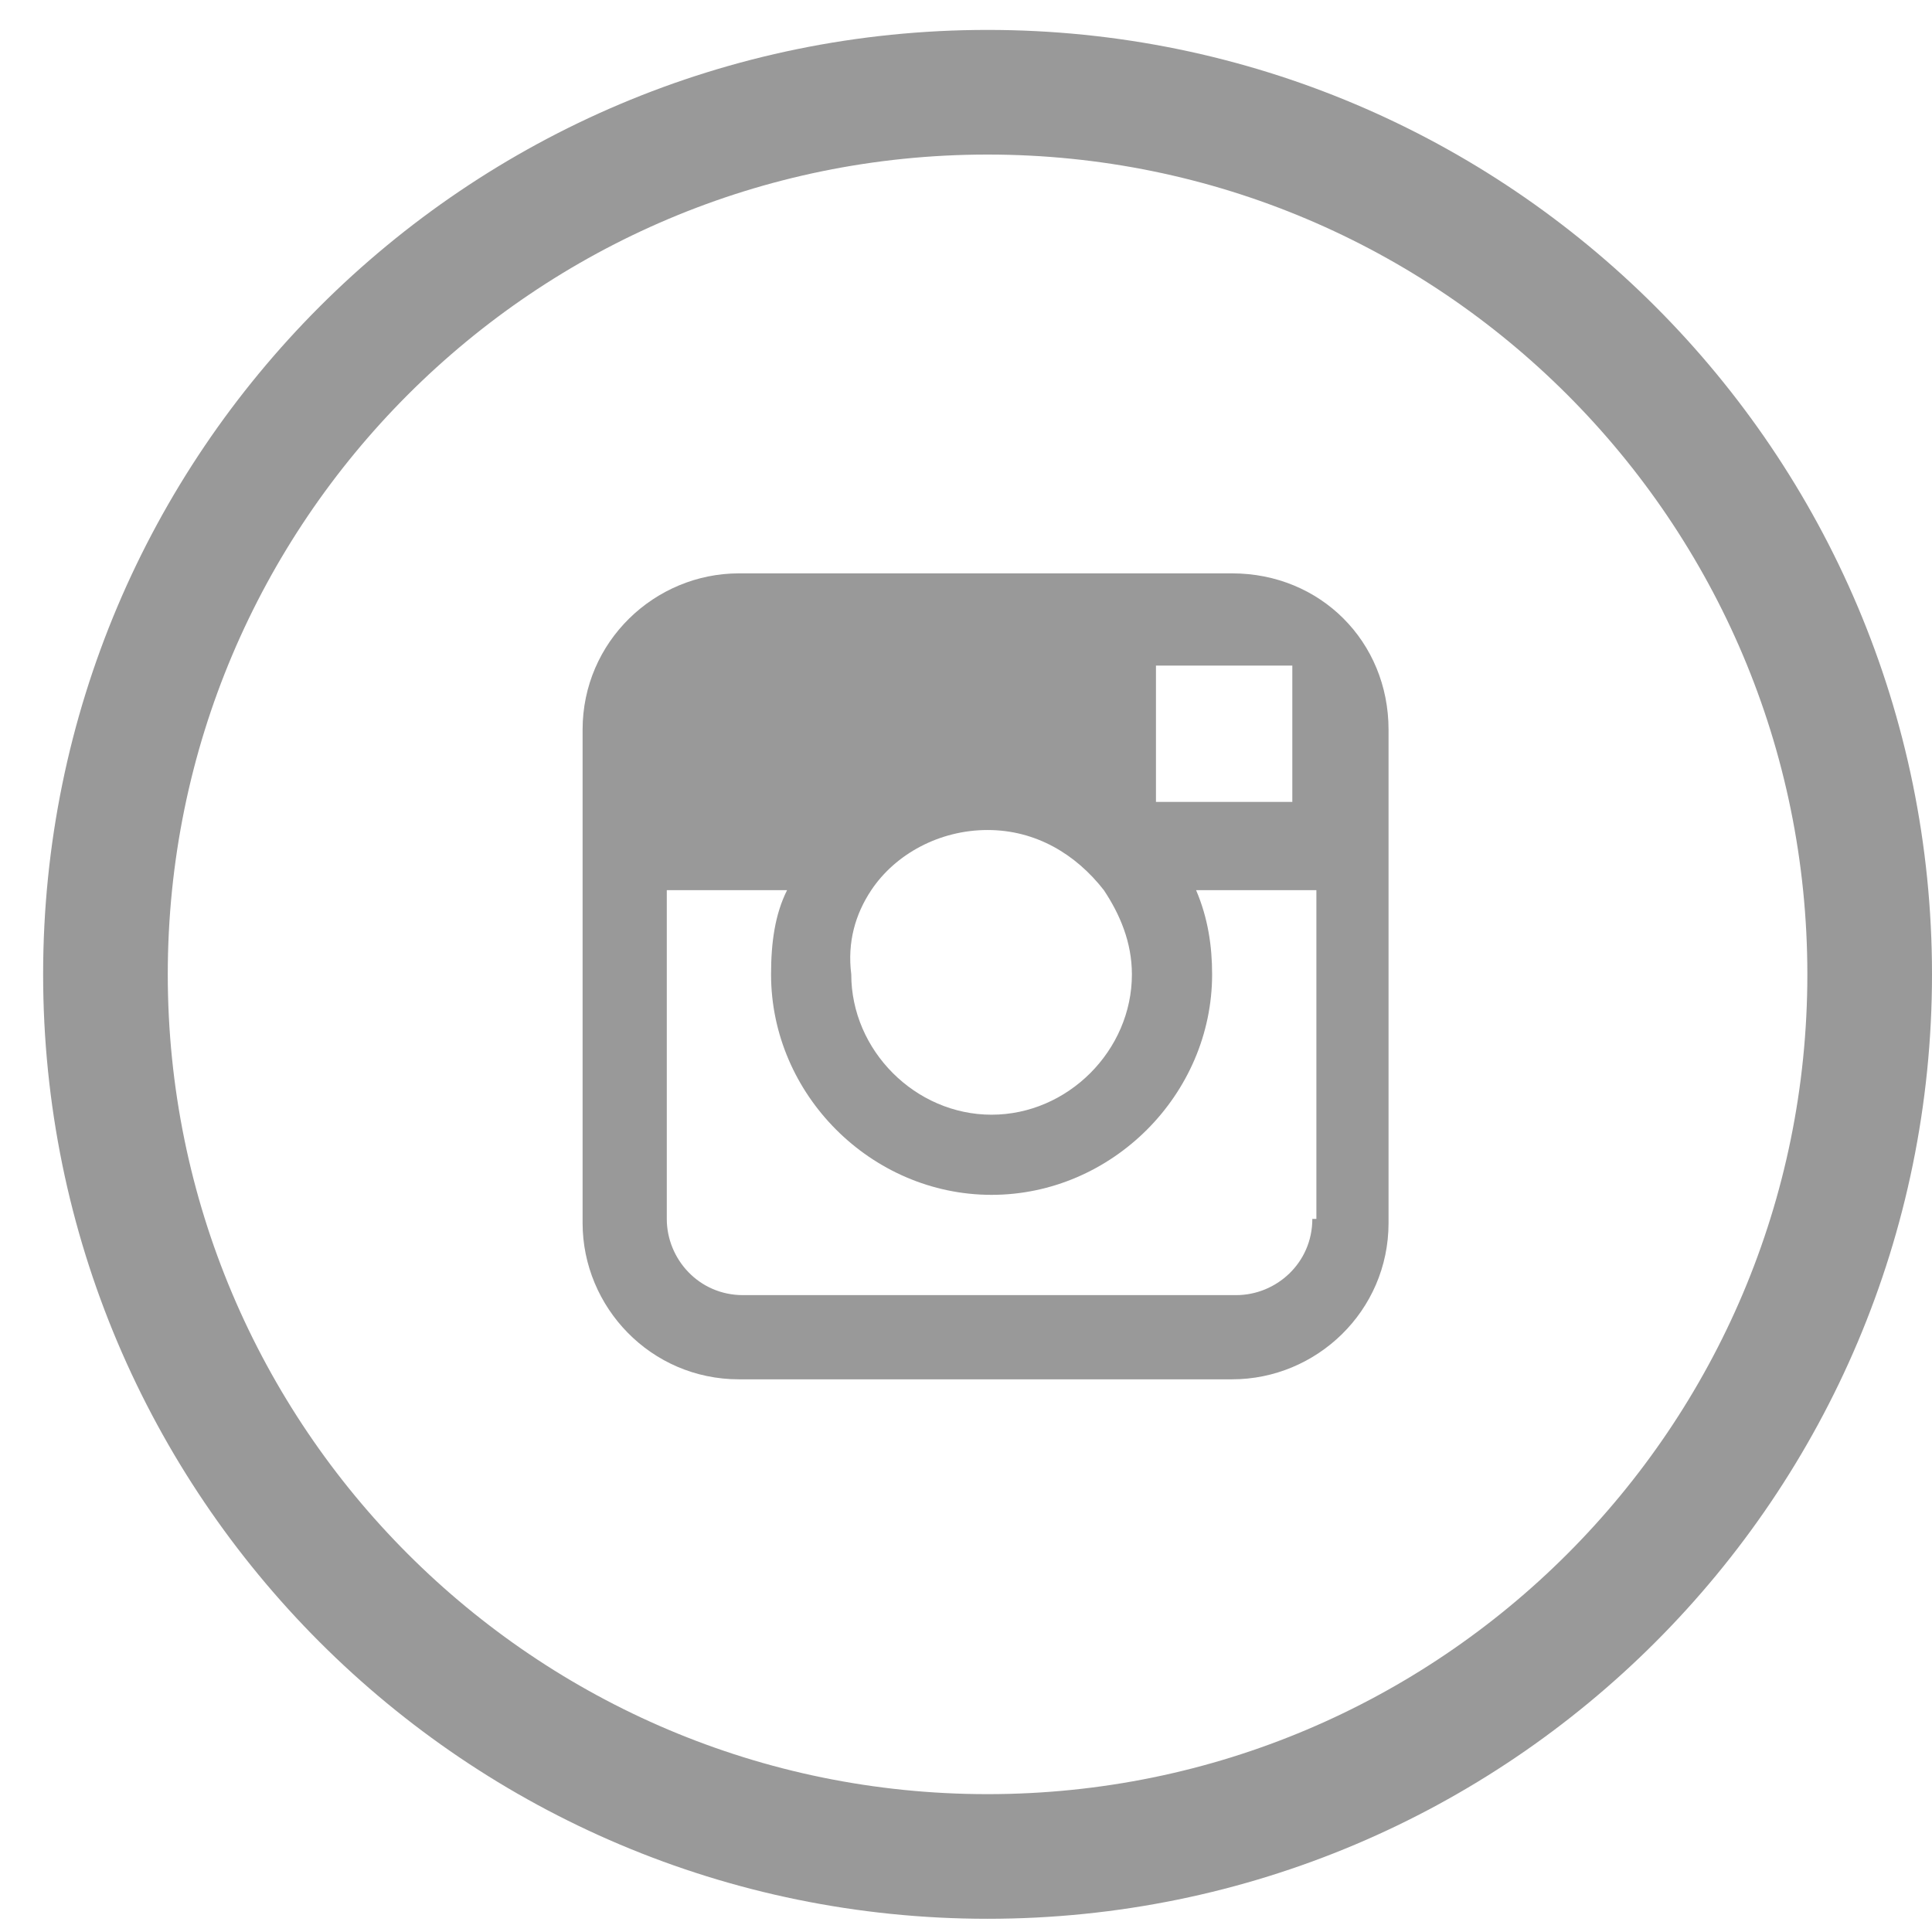 <svg width="37" height="37" viewBox="0 0 31 31" fill="none" xmlns="http://www.w3.org/2000/svg">
<path d="M15.846 29.788C23.663 29.788 30 23.451 30 15.634C30 7.817 23.663 1.48 15.846 1.48C8.029 1.48 1.692 7.817 1.692 15.634C1.692 23.451 8.029 29.788 15.846 29.788Z" stroke="rgb(153, 153, 153)" stroke-width="2"/>
<path d="M19.77 9.2H11.857C10.506 9.2 9.348 10.294 9.348 11.709V19.623C9.348 20.974 10.442 22.132 11.857 22.132H19.77C21.122 22.132 22.28 21.038 22.28 19.623V11.709C22.28 10.294 21.186 9.2 19.77 9.2ZM20.478 10.68H20.736V12.867H18.548V10.68H20.478ZM13.98 14.283C14.366 13.704 15.074 13.318 15.846 13.318C16.618 13.318 17.261 13.704 17.712 14.283C17.969 14.669 18.162 15.119 18.162 15.634C18.162 16.856 17.133 17.886 15.91 17.886C14.688 17.886 13.659 16.856 13.659 15.634C13.594 15.119 13.723 14.669 13.98 14.283ZM21.057 19.558C21.057 20.266 20.478 20.781 19.835 20.781H11.921C11.214 20.781 10.699 20.202 10.699 19.558V14.283H12.629C12.436 14.669 12.372 15.119 12.372 15.634C12.372 17.564 13.98 19.172 15.91 19.172C17.84 19.172 19.449 17.564 19.449 15.634C19.449 15.184 19.384 14.733 19.192 14.283H21.122V19.558H21.057Z" fill="rgb(153, 153, 153)"/>
</svg>

